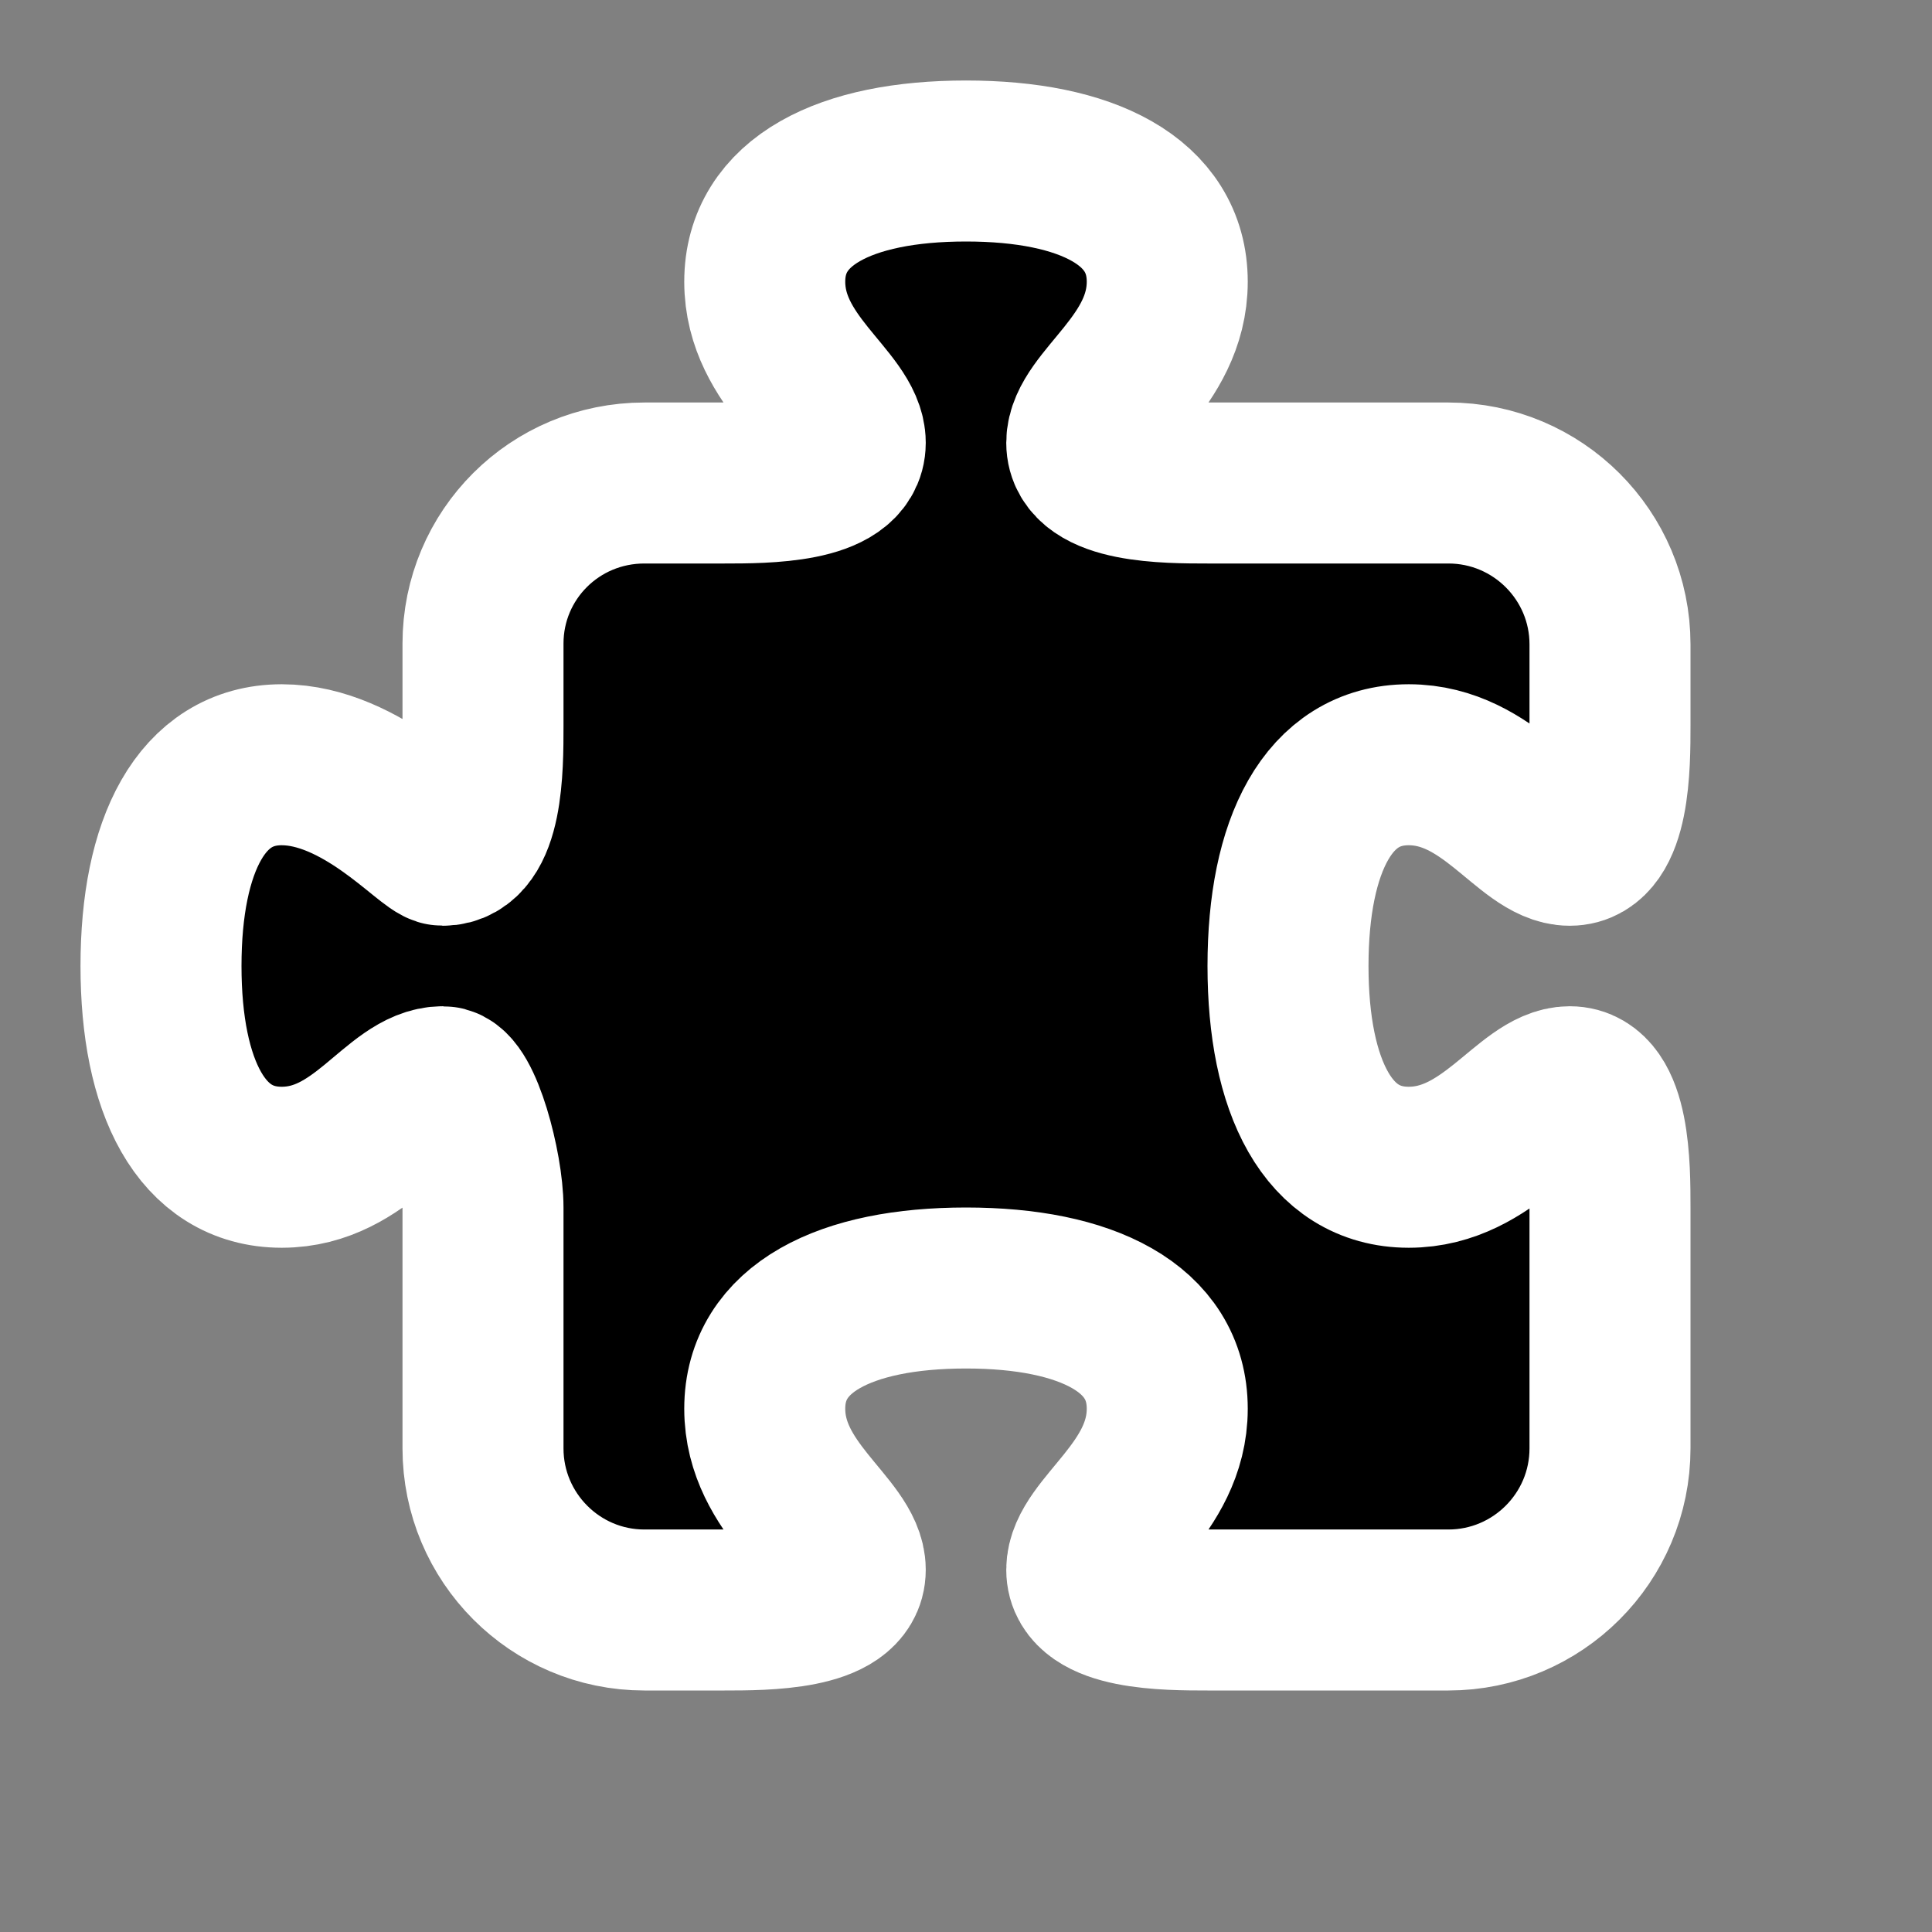 <svg width="24" height="24" viewBox="0 0 24 24" xmlns="http://www.w3.org/2000/svg">
<rect x="0" y="0" width="24" height="24" fill="#808080" stroke="none"/>
<path fill-rule="evenodd" clip-rule="evenodd" d="M6 7.995C6 6.893 6.891 6 8.005 6C8.005 6 8.5 6 9 6C9.5 6 10.5 6 10.5 5.5C10.5 5 9.5 4.5 9.5 3.5C9.5 2.5 10.5 2 12 2C13.5 2 14.5 2.5 14.5 3.5C14.5 4.5 13.5 5 13.5 5.5C13.5 6 14.5 6 15 6C15.5 6 17.992 6 17.992 6C19.101 6 20 6.899 20 8.005C20 8.005 20 8.527 20 9.013C20 9.5 20 10.5 19.5 10.5C19 10.5 18.5 9.5 17.5 9.5C16.5 9.5 16 10.5 16 12C16 13.5 16.5 14.5 17.5 14.5C18.5 14.5 19 13.5 19.5 13.5C20 13.5 20 14.5 20 15C20 15.5 20 17.992 20 17.992C20 19.101 19.099 20 17.992 20H15C14.5 20 13.5 20 13.5 19.5C13.5 19 14.5 18.5 14.5 17.5C14.5 16.5 13.5 16 12 16C10.5 16 9.5 16.5 9.5 17.5C9.5 18.5 10.5 19 10.5 19.5C10.5 20 9.5 20 9 20C8.5 20 8.005 20 8.005 20C6.898 20 6 19.099 6 17.992C6 17.992 6 15.5 6 15C6 14.5 5.731 13.5 5.5 13.5C4.941 13.5 4.5 14.5 3.5 14.5C2.5 14.5 2 13.5 2 12C2 10.5 2.5 9.5 3.5 9.5C4.5 9.5 5.351 10.5 5.5 10.5C6 10.5 6 9.54 6 9.02C6 8.5 6 7.995 6 7.995Z"  stroke="#FFFFFF" stroke-width="2" stroke-linecap="round" stroke-linejoin="round"/>
</svg>
